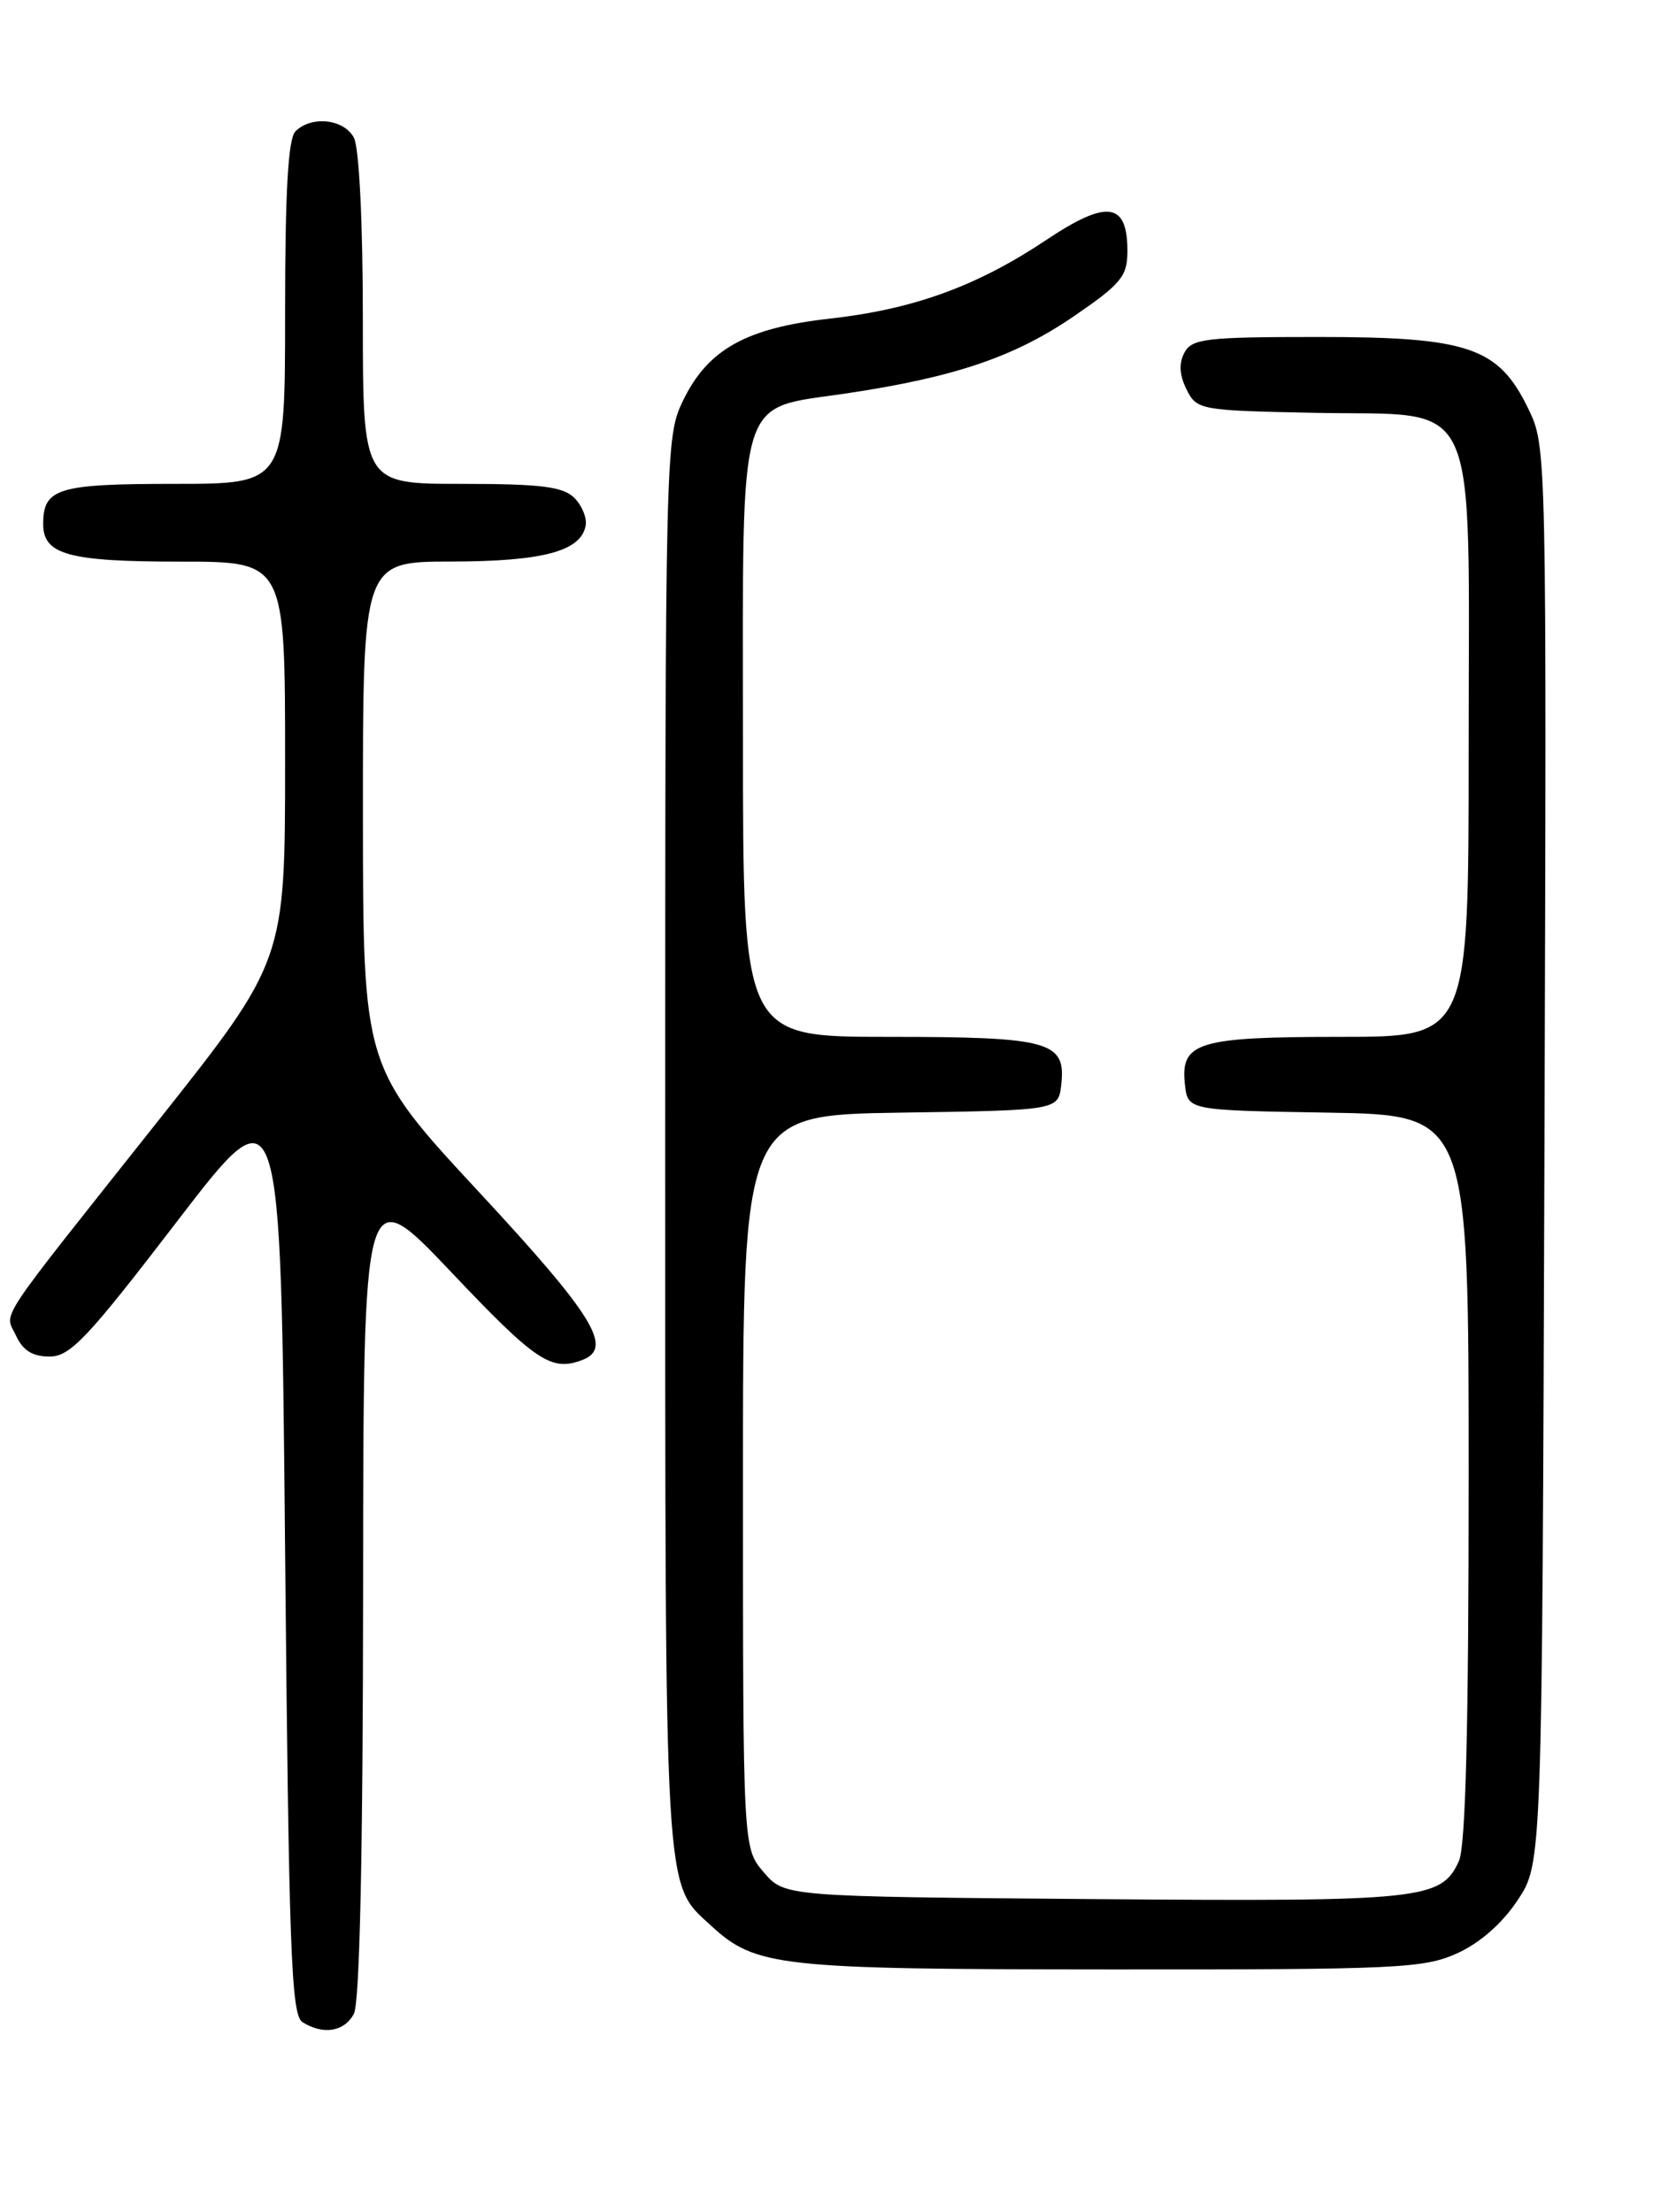 <?xml version="1.0" encoding="UTF-8" standalone="no"?>
<!DOCTYPE svg PUBLIC "-//W3C//DTD SVG 1.1//EN" "http://www.w3.org/Graphics/SVG/1.1/DTD/svg11.dtd" >
<svg xmlns="http://www.w3.org/2000/svg" xmlns:xlink="http://www.w3.org/1999/xlink" version="1.1" viewBox="0 0 194 256">
 <g >
 <path fill="currentColor"
d=" M 40.96 233.07 C 41.64 231.81 42.01 214.46 42.03 183.82 C 42.06 136.50 42.06 136.50 52.28 147.28 C 62.04 157.58 63.82 158.77 67.42 157.39 C 71.02 156.01 68.72 152.27 55.48 138.00 C 42.02 123.50 42.02 123.50 42.01 94.25 C 42.00 65.00 42.00 65.00 52.25 64.99 C 62.85 64.97 67.22 63.80 67.79 60.85 C 67.96 59.96 67.37 58.51 66.48 57.62 C 65.17 56.32 62.63 56.00 53.43 56.00 C 42.00 56.00 42.00 56.00 42.00 36.93 C 42.00 25.70 41.57 17.07 40.96 15.93 C 39.81 13.77 36.04 13.36 34.20 15.20 C 33.35 16.05 33.00 22.13 33.00 36.20 C 33.00 56.00 33.00 56.00 20.20 56.00 C 6.65 56.00 5.00 56.51 5.00 60.66 C 5.00 64.20 7.95 65.00 20.93 65.00 C 33.00 65.00 33.00 65.00 33.00 88.10 C 33.00 111.19 33.00 111.19 18.25 129.79 C -0.94 153.98 0.55 151.72 1.86 154.59 C 2.64 156.29 3.77 157.00 5.73 157.00 C 8.13 157.00 10.11 154.90 20.50 141.35 C 32.50 125.71 32.50 125.71 33.00 179.39 C 33.43 225.65 33.71 233.20 35.00 234.02 C 37.41 235.54 39.85 235.15 40.96 233.07 Z  M 168.68 226.06 C 171.32 224.86 173.91 222.58 175.68 219.90 C 178.50 215.65 178.50 215.65 178.77 133.67 C 179.03 51.90 179.03 51.69 176.91 47.32 C 173.46 40.18 170.00 39.00 152.58 39.00 C 139.59 39.00 137.97 39.19 137.10 40.81 C 136.44 42.04 136.52 43.41 137.34 45.06 C 138.53 47.45 138.86 47.51 152.23 47.78 C 171.59 48.17 170.00 44.70 170.00 86.63 C 170.00 120.00 170.00 120.00 155.19 120.00 C 138.60 120.00 136.60 120.61 137.16 125.55 C 137.50 128.50 137.50 128.50 153.75 128.77 C 170.00 129.05 170.00 129.05 170.00 170.98 C 170.00 200.01 169.65 213.67 168.87 215.39 C 166.83 219.87 164.70 220.09 126.62 219.79 C 90.82 219.50 90.82 219.50 88.41 216.69 C 86.00 213.89 86.00 213.89 86.00 171.47 C 86.00 129.05 86.00 129.05 104.25 128.77 C 122.50 128.50 122.50 128.50 122.84 125.55 C 123.41 120.52 121.54 120.00 102.81 120.00 C 86.00 120.00 86.00 120.00 86.00 85.61 C 86.00 44.64 85.15 47.46 98.04 45.52 C 110.57 43.64 117.42 41.31 124.32 36.59 C 129.80 32.83 130.50 31.98 130.50 29.04 C 130.50 23.39 128.15 23.07 121.11 27.77 C 113.08 33.13 105.75 35.79 96.03 36.88 C 86.37 37.96 81.93 40.44 79.07 46.35 C 77.03 50.57 77.00 51.74 77.00 132.35 C 77.00 220.51 76.84 217.83 82.28 222.84 C 87.48 227.63 90.01 227.91 128.50 227.93 C 161.76 227.95 164.82 227.81 168.68 226.06 Z "/>
</g>
</svg>